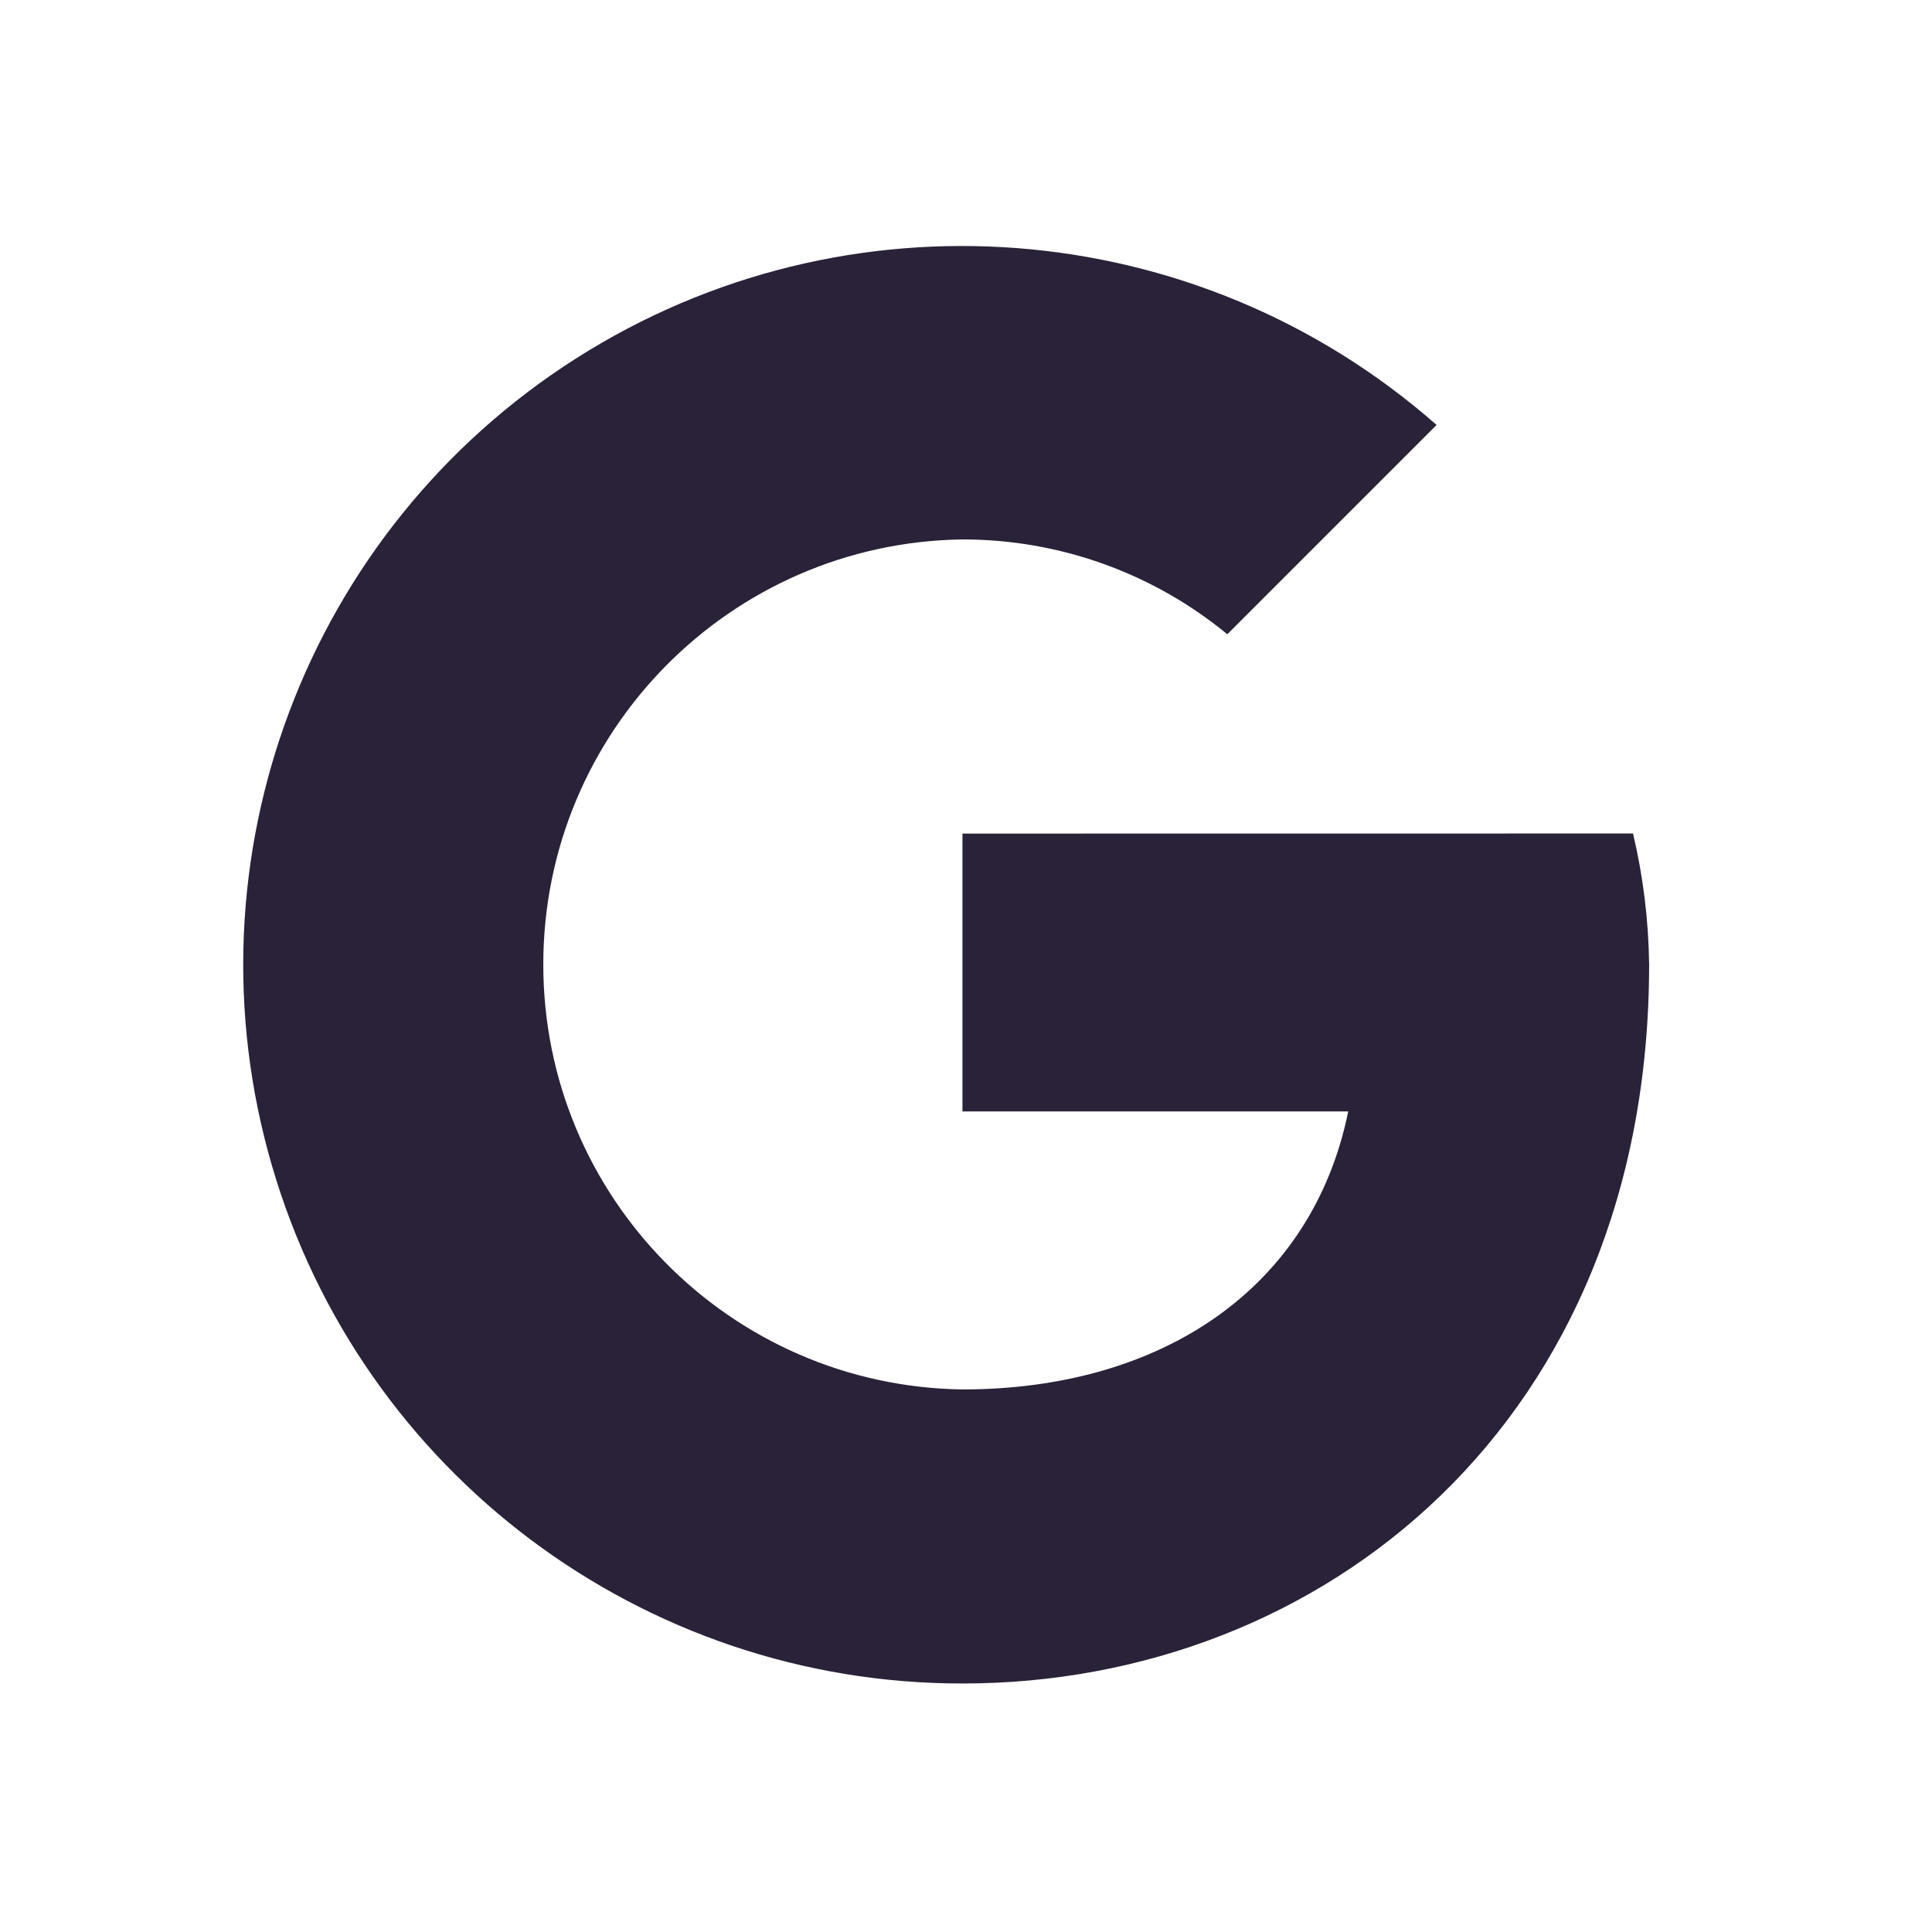 <svg xmlns="http://www.w3.org/2000/svg" fill="none" viewBox="0 0 24 24">
  <path fill="#2A2238" d="M11.956 10.356v3.451h4.792c-.446 2.193-2.313 3.453-4.792 3.453-2.887-.04-5.207-2.392-5.207-5.279 0-2.888 2.32-5.24 5.207-5.28 1.2-.001 2.364.415 3.29 1.178l2.6-2.6c-2.982-2.622-7.338-2.959-10.688-.828-3.35 2.132-4.891 6.22-3.779 10.032 1.111 3.812 4.607 6.433 8.578 6.43 4.467 0 8.529-3.249 8.529-8.934-.007-.547-.074-1.092-.2-1.625l-8.329.001Z"/>
</svg>
